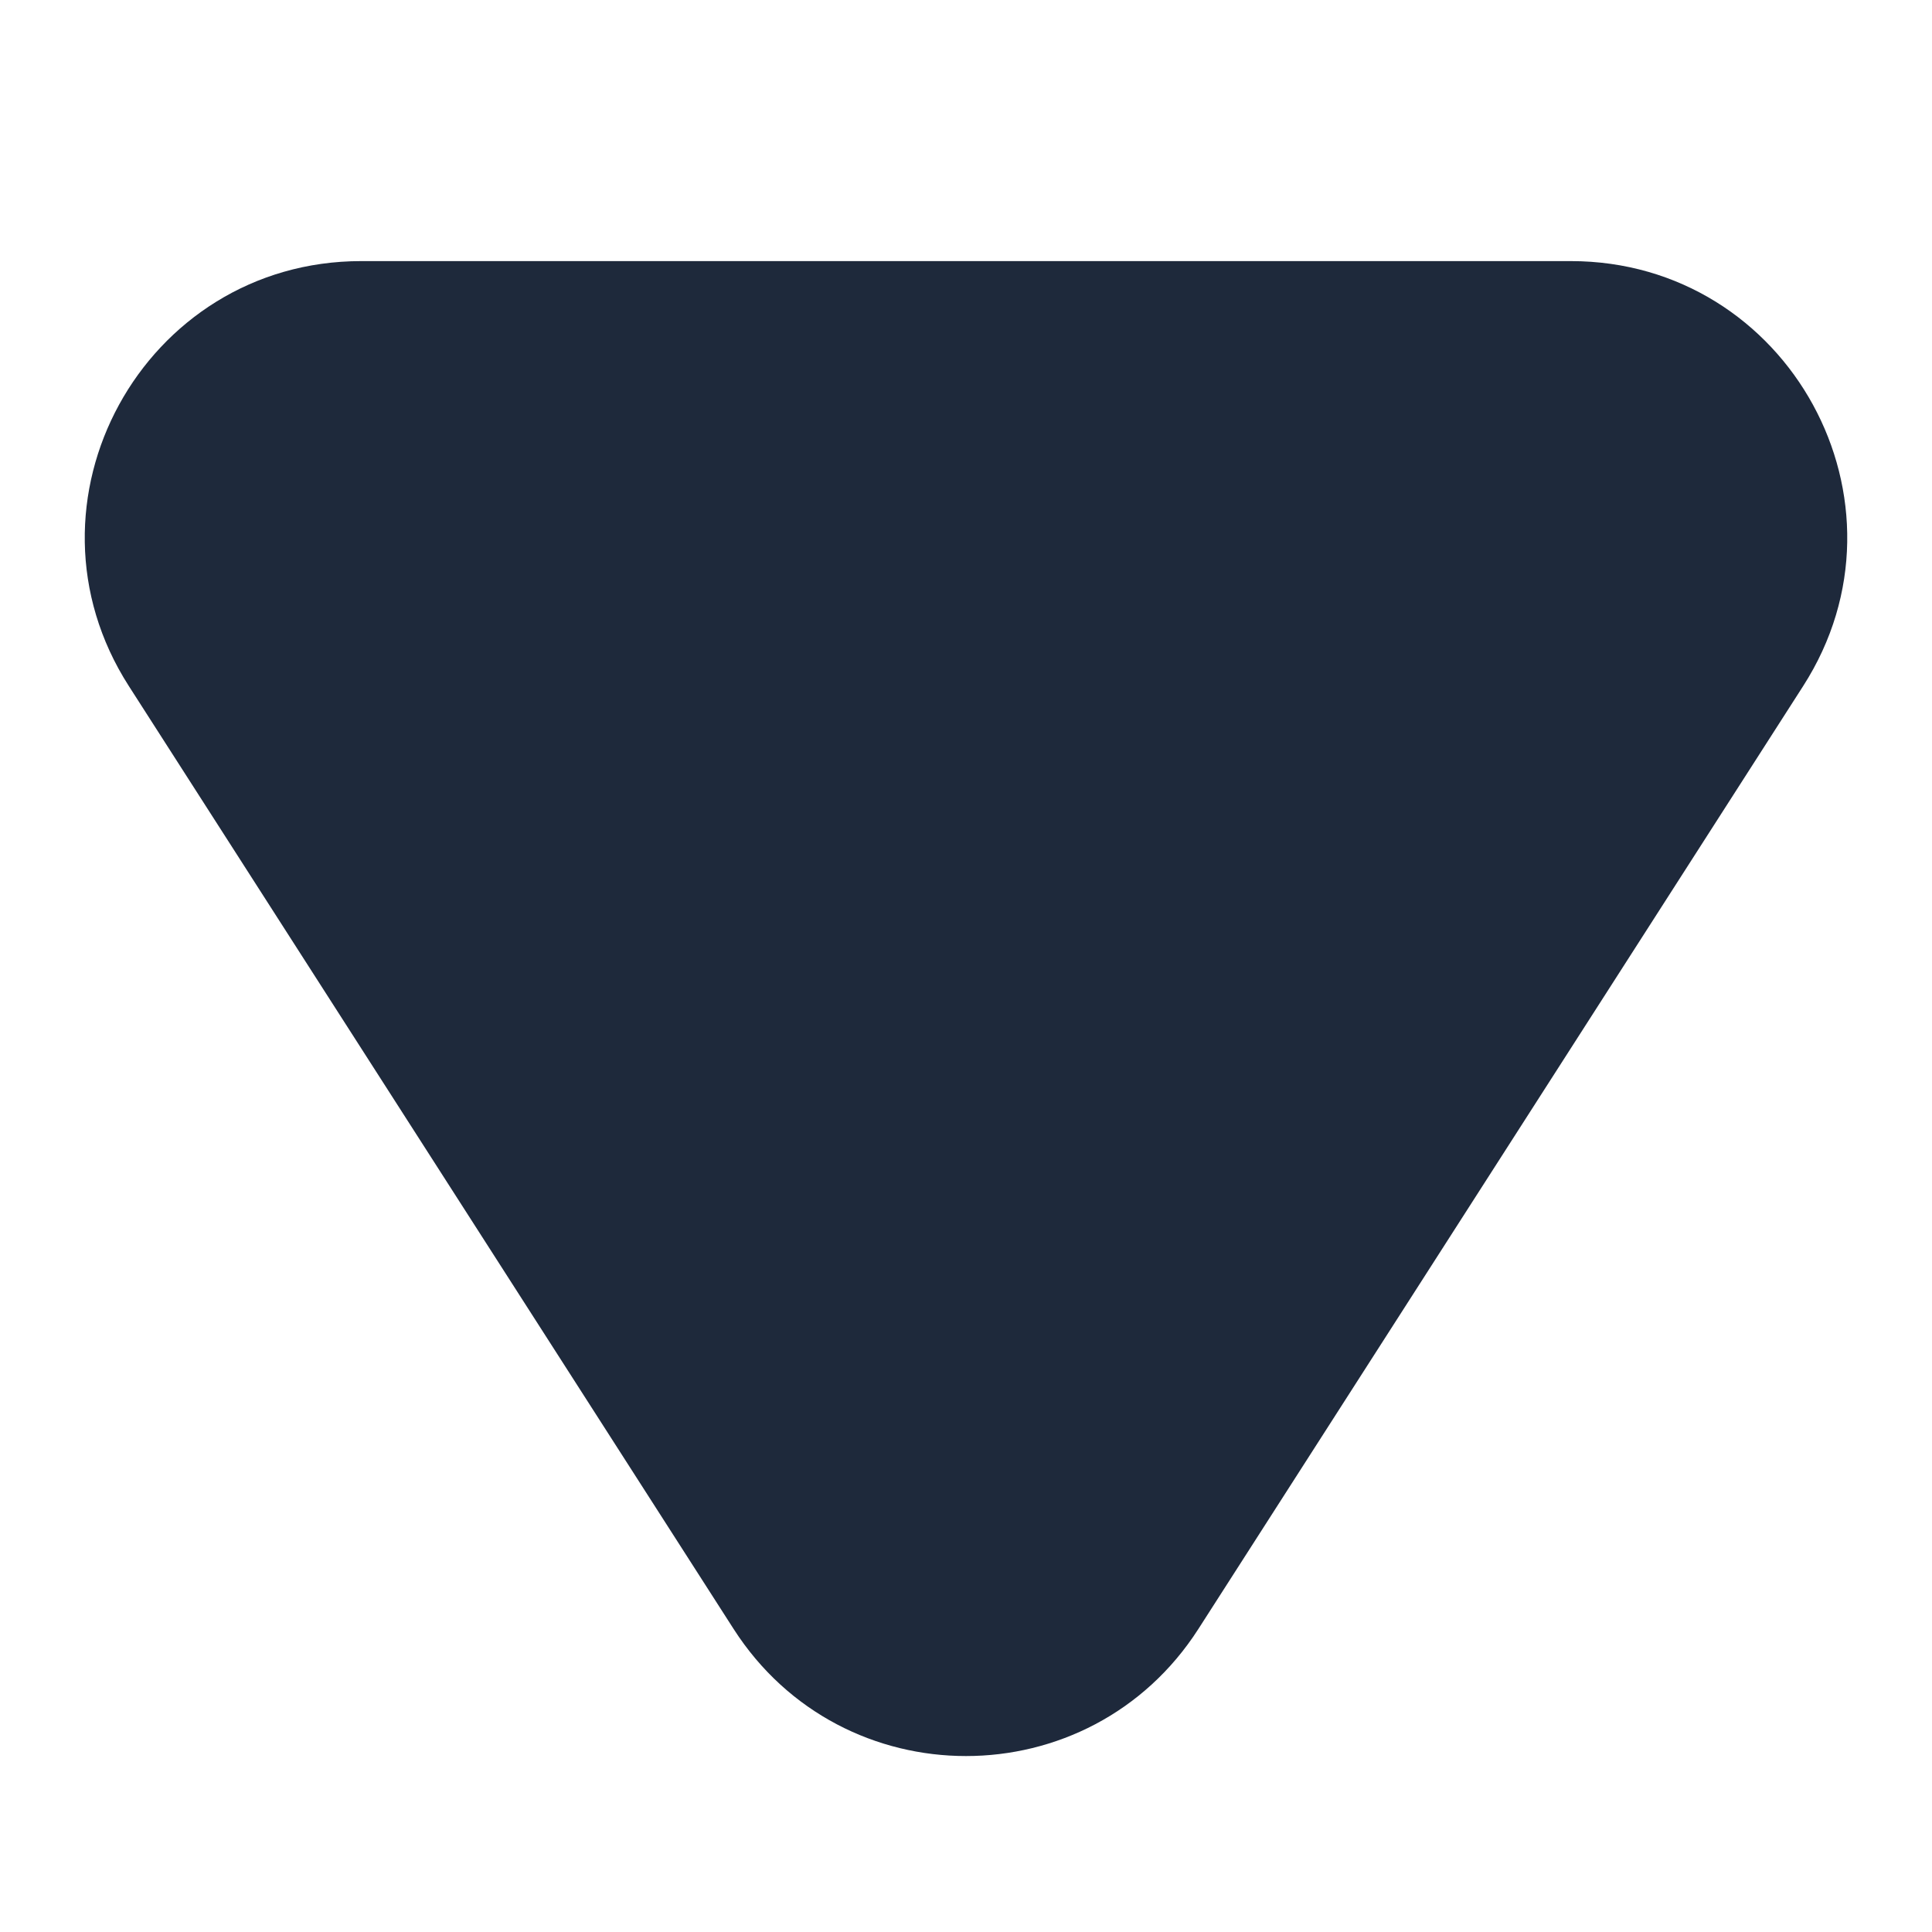 <svg width="7" height="7" viewBox="0 0 7 7" fill="none" xmlns="http://www.w3.org/2000/svg">
<path d="M2.658 5.902C3.052 6.516 3.948 6.516 4.342 5.902L6.533 2.486C6.96 1.821 6.482 0.946 5.691 0.946H1.309C0.518 0.946 0.04 1.821 0.467 2.486L2.658 5.902Z" fill="#1E293B"/>
</svg>
